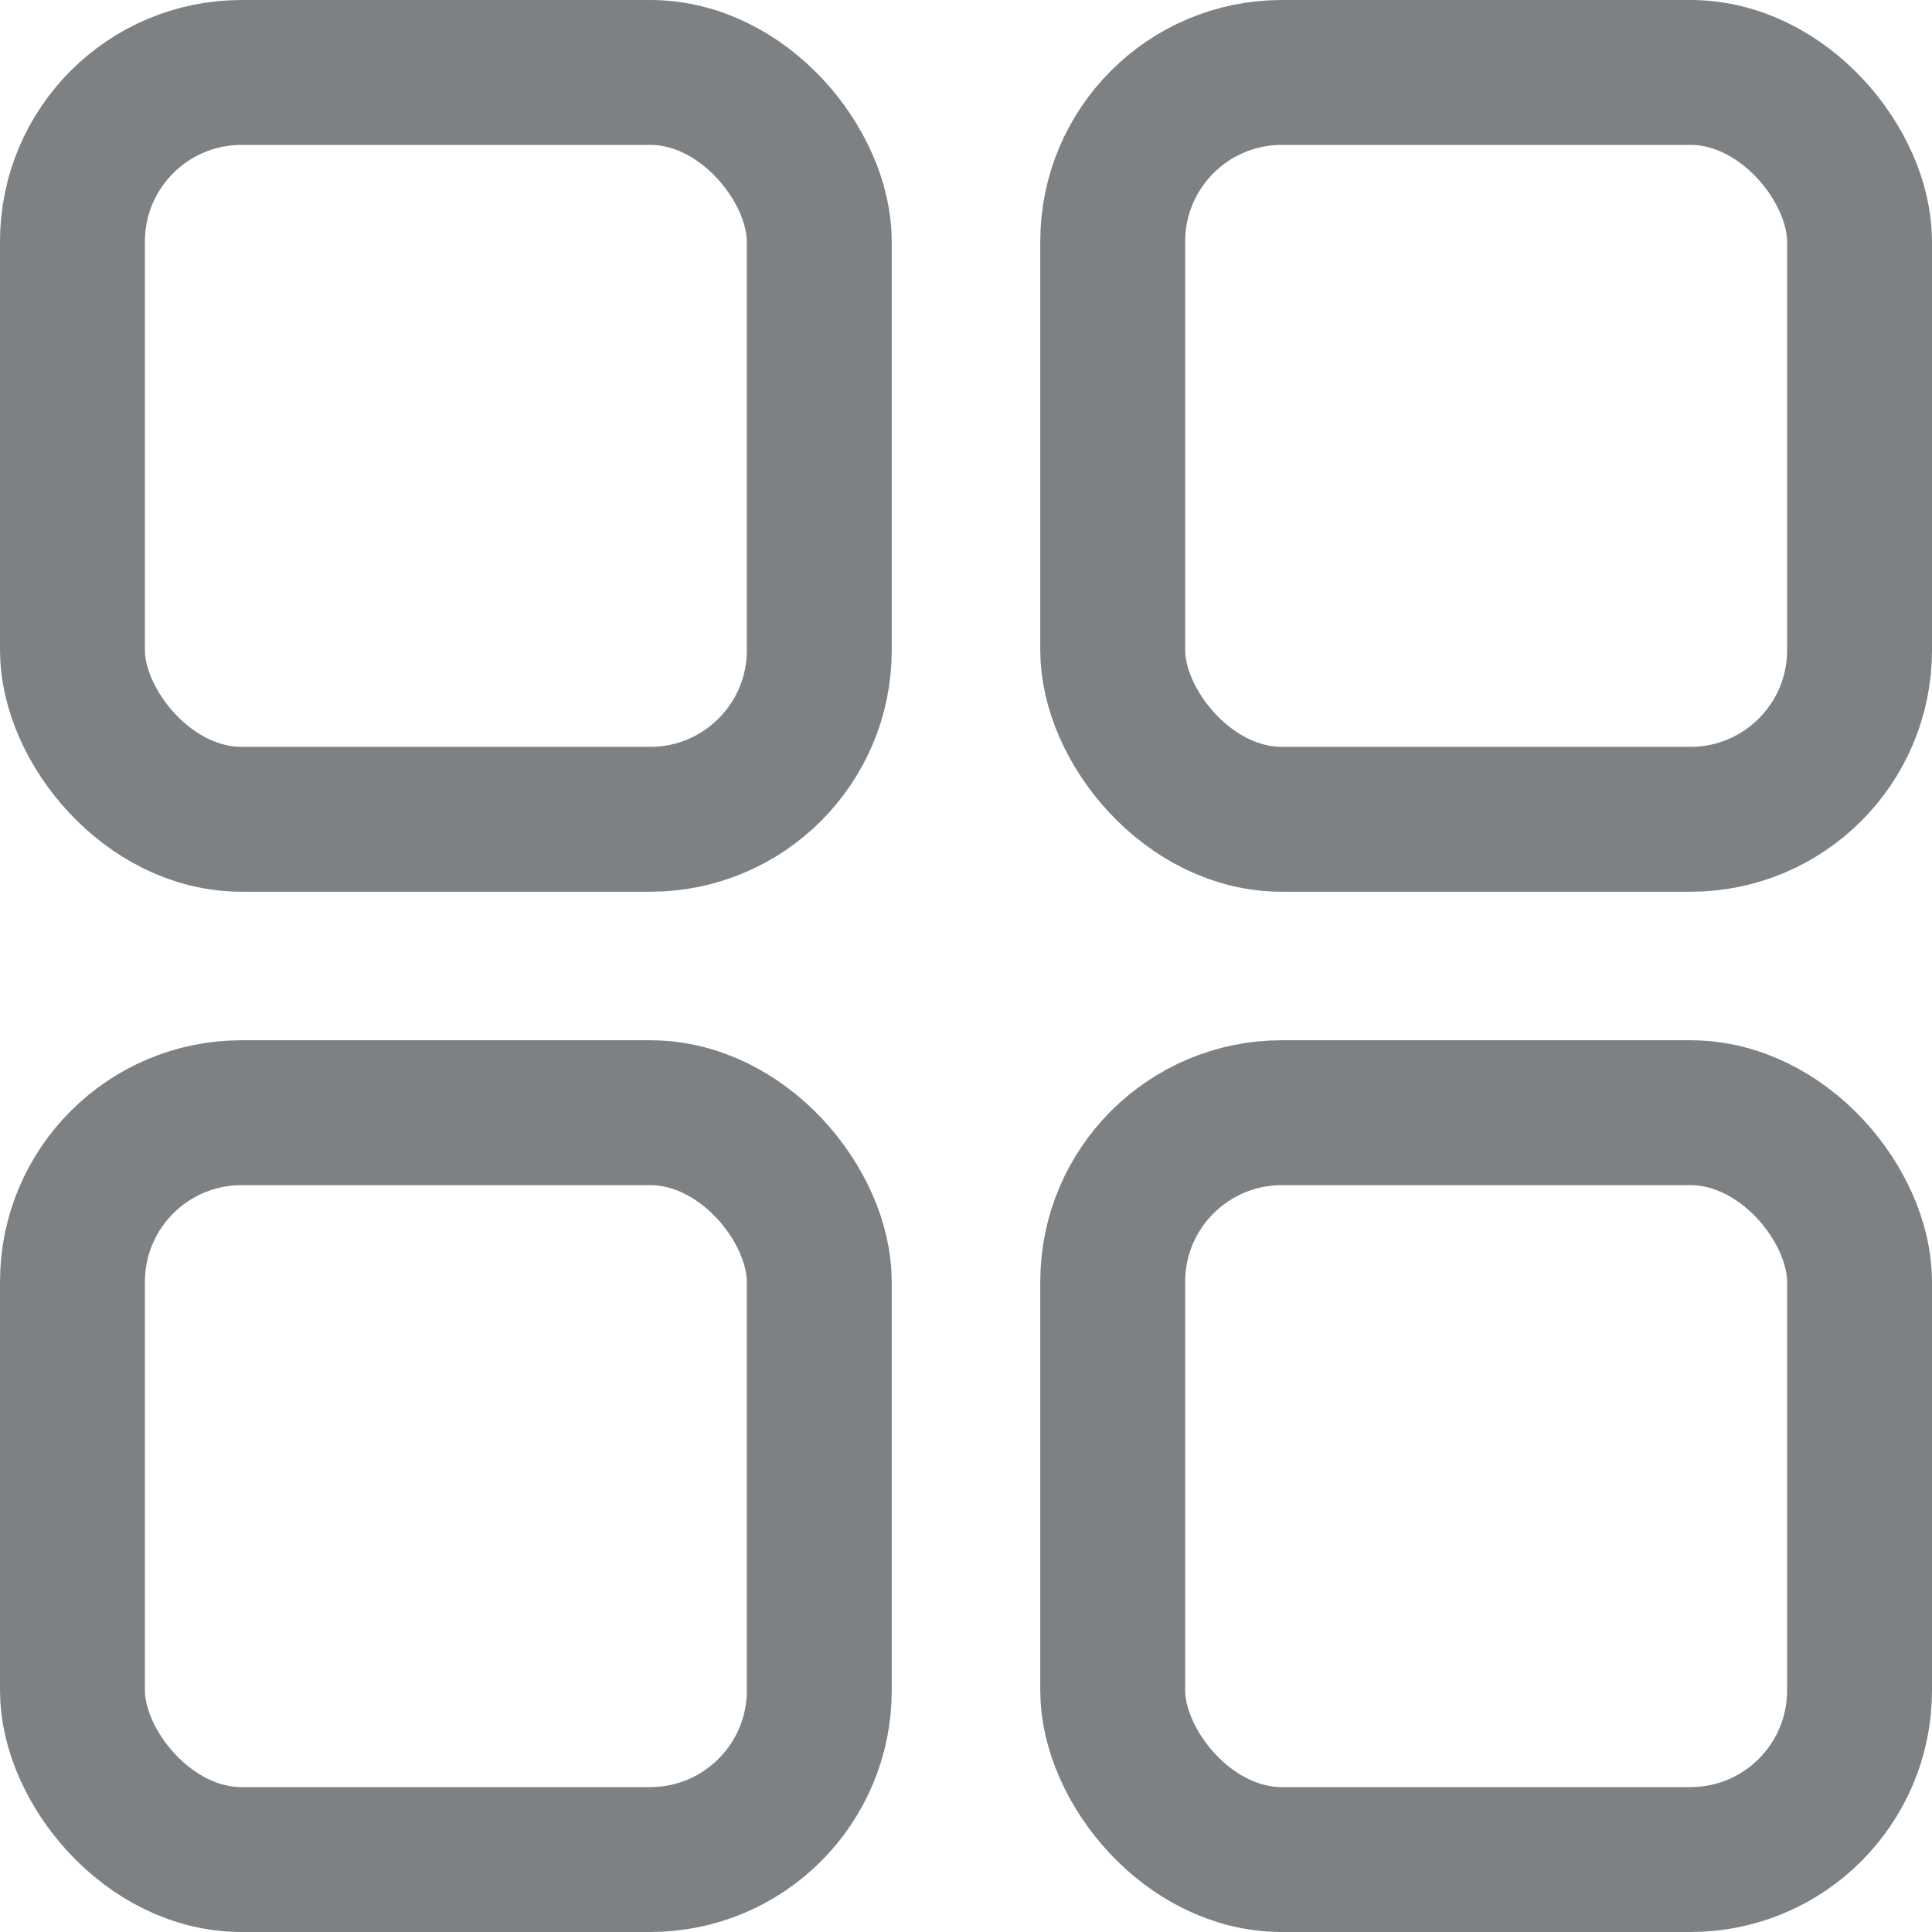<svg width="16" height="16" viewBox="0 0 16 16" fill="none" xmlns="http://www.w3.org/2000/svg">
<rect x="0.6" y="0.6" width="6.185" height="6.185" rx="1.4" stroke="#292D32" stroke-opacity="0.6" stroke-width="1.2"/>
<rect x="0.6" y="9.215" width="6.185" height="6.185" rx="1.4" stroke="#292D32" stroke-opacity="0.6" stroke-width="1.2"/>
<rect x="9.215" y="0.6" width="6.185" height="6.185" rx="1.4" stroke="#292D32" stroke-opacity="0.6" stroke-width="1.2"/>
<rect x="9.215" y="9.215" width="6.185" height="6.185" rx="1.4" stroke="#292D32" stroke-opacity="0.6" stroke-width="1.2"/>
</svg>
